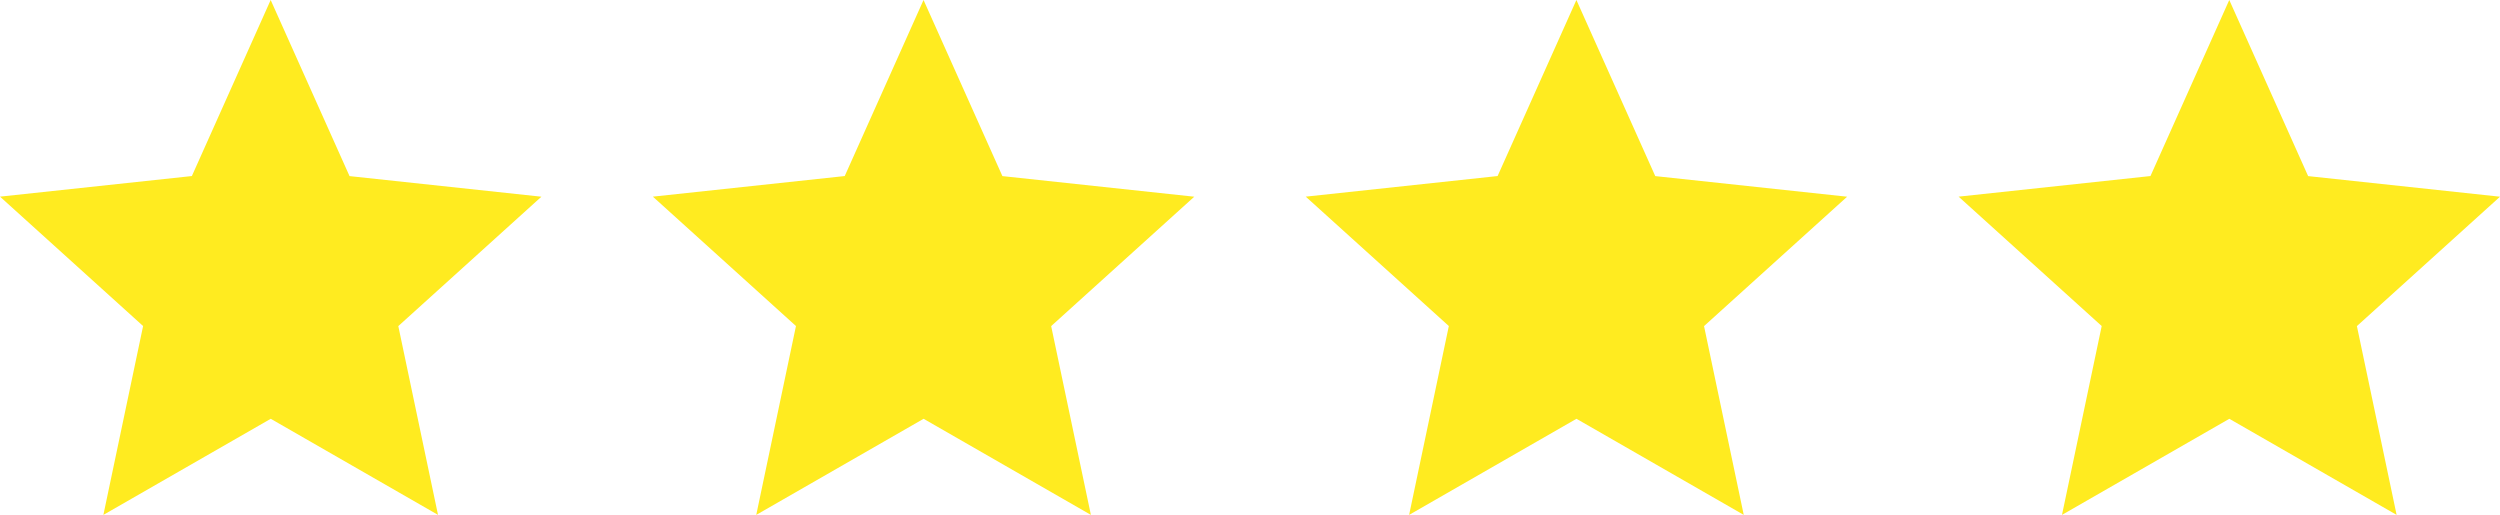 <?xml version="1.0" encoding="UTF-8" standalone="no"?>
<!-- Created with Inkscape (http://www.inkscape.org/) -->

<svg
   width="43.937mm"
   height="9.049mm"
   viewBox="0 0 43.937 9.049"
   version="1.1"
   id="svg1"
   xml:space="preserve"
   xmlns:inkscape="http://www.inkscape.org/namespaces/inkscape"
   xmlns:sodipodi="http://sodipodi.sourceforge.net/DTD/sodipodi-0.dtd"
   xmlns="http://www.w3.org/2000/svg"
   xmlns:svg="http://www.w3.org/2000/svg"><sodipodi:namedview
     id="namedview1"
     pagecolor="#ffffff"
     bordercolor="#000000"
     borderopacity="0.25"
     inkscape:showpageshadow="2"
     inkscape:pageopacity="0.0"
     inkscape:pagecheckerboard="0"
     inkscape:deskcolor="#d1d1d1"
     inkscape:document-units="mm" /><defs
     id="defs1" /><g
     inkscape:label="Layer 1"
     inkscape:groupmode="layer"
     id="layer1"
     transform="translate(-7.645,-18.609)"><path
       sodipodi:type="star"
       style="fill:#ffeb20;fill-opacity:1;stroke:#808080;stroke-width:0;stroke-dasharray:none"
       id="path166-8"
       inkscape:flatsided="false"
       sodipodi:sides="5"
       sodipodi:cx="12.838493"
       sodipodi:cy="11.216788"
       sodipodi:r1="5.0020809"
       sodipodi:r2="2.3575838"
       sodipodi:arg1="-1.5707963"
       sodipodi:arg2="-0.9424778"
       inkscape:rounded="0"
       inkscape:randomized="0"
       d="m 12.838,6.215 1.386,3.095 3.372,0.362 -2.515,2.274 0.698,3.318 -2.94,-1.689 L 9.898,15.264 10.596,11.945 8.081,9.671 11.453,9.309 Z"
       inkscape:transform-center-y="-0.47765637"
       transform="translate(-0.436,12.394)" /><path
       sodipodi:type="star"
       style="fill:#ffeb20;fill-opacity:1;stroke:#808080;stroke-width:0;stroke-dasharray:none"
       id="path166-2-8"
       inkscape:flatsided="false"
       sodipodi:sides="5"
       sodipodi:cx="12.838493"
       sodipodi:cy="11.216788"
       sodipodi:r1="5.0020809"
       sodipodi:r2="2.3575838"
       sodipodi:arg1="-1.5707963"
       sodipodi:arg2="-0.9424778"
       inkscape:rounded="0"
       inkscape:randomized="0"
       d="m 12.838,6.215 1.386,3.095 3.372,0.362 -2.515,2.274 0.698,3.318 -2.94,-1.689 L 9.898,15.264 10.596,11.945 8.081,9.671 11.453,9.309 Z"
       inkscape:transform-center-y="-0.47765637"
       transform="translate(22.512,12.394)" /><path
       sodipodi:type="star"
       style="fill:#ffeb20;fill-opacity:1;stroke:#808080;stroke-width:0;stroke-dasharray:none"
       id="path166-20-9"
       inkscape:flatsided="false"
       sodipodi:sides="5"
       sodipodi:cx="12.838493"
       sodipodi:cy="11.216788"
       sodipodi:r1="5.0020809"
       sodipodi:r2="2.3575838"
       sodipodi:arg1="-1.5707963"
       sodipodi:arg2="-0.9424778"
       inkscape:rounded="0"
       inkscape:randomized="0"
       d="m 12.838,6.215 1.386,3.095 3.372,0.362 -2.515,2.274 0.698,3.318 -2.94,-1.689 L 9.898,15.264 10.596,11.945 8.081,9.671 11.453,9.309 Z"
       inkscape:transform-center-y="-0.47765637"
       transform="translate(33.986,12.394)" /><path
       sodipodi:type="star"
       style="fill:#ffeb20;fill-opacity:1;stroke:#808080;stroke-width:0;stroke-dasharray:none"
       id="path166-0-1"
       inkscape:flatsided="false"
       sodipodi:sides="5"
       sodipodi:cx="12.838493"
       sodipodi:cy="11.216788"
       sodipodi:r1="5.0020809"
       sodipodi:r2="2.3575838"
       sodipodi:arg1="-1.5707963"
       sodipodi:arg2="-0.9424778"
       inkscape:rounded="0"
       inkscape:randomized="0"
       d="m 12.838,6.215 1.386,3.095 3.372,0.362 -2.515,2.274 0.698,3.318 -2.94,-1.689 L 9.898,15.264 10.596,11.945 8.081,9.671 11.453,9.309 Z"
       inkscape:transform-center-y="-0.47765637"
       transform="translate(11.038,12.394)" /></g></svg>
